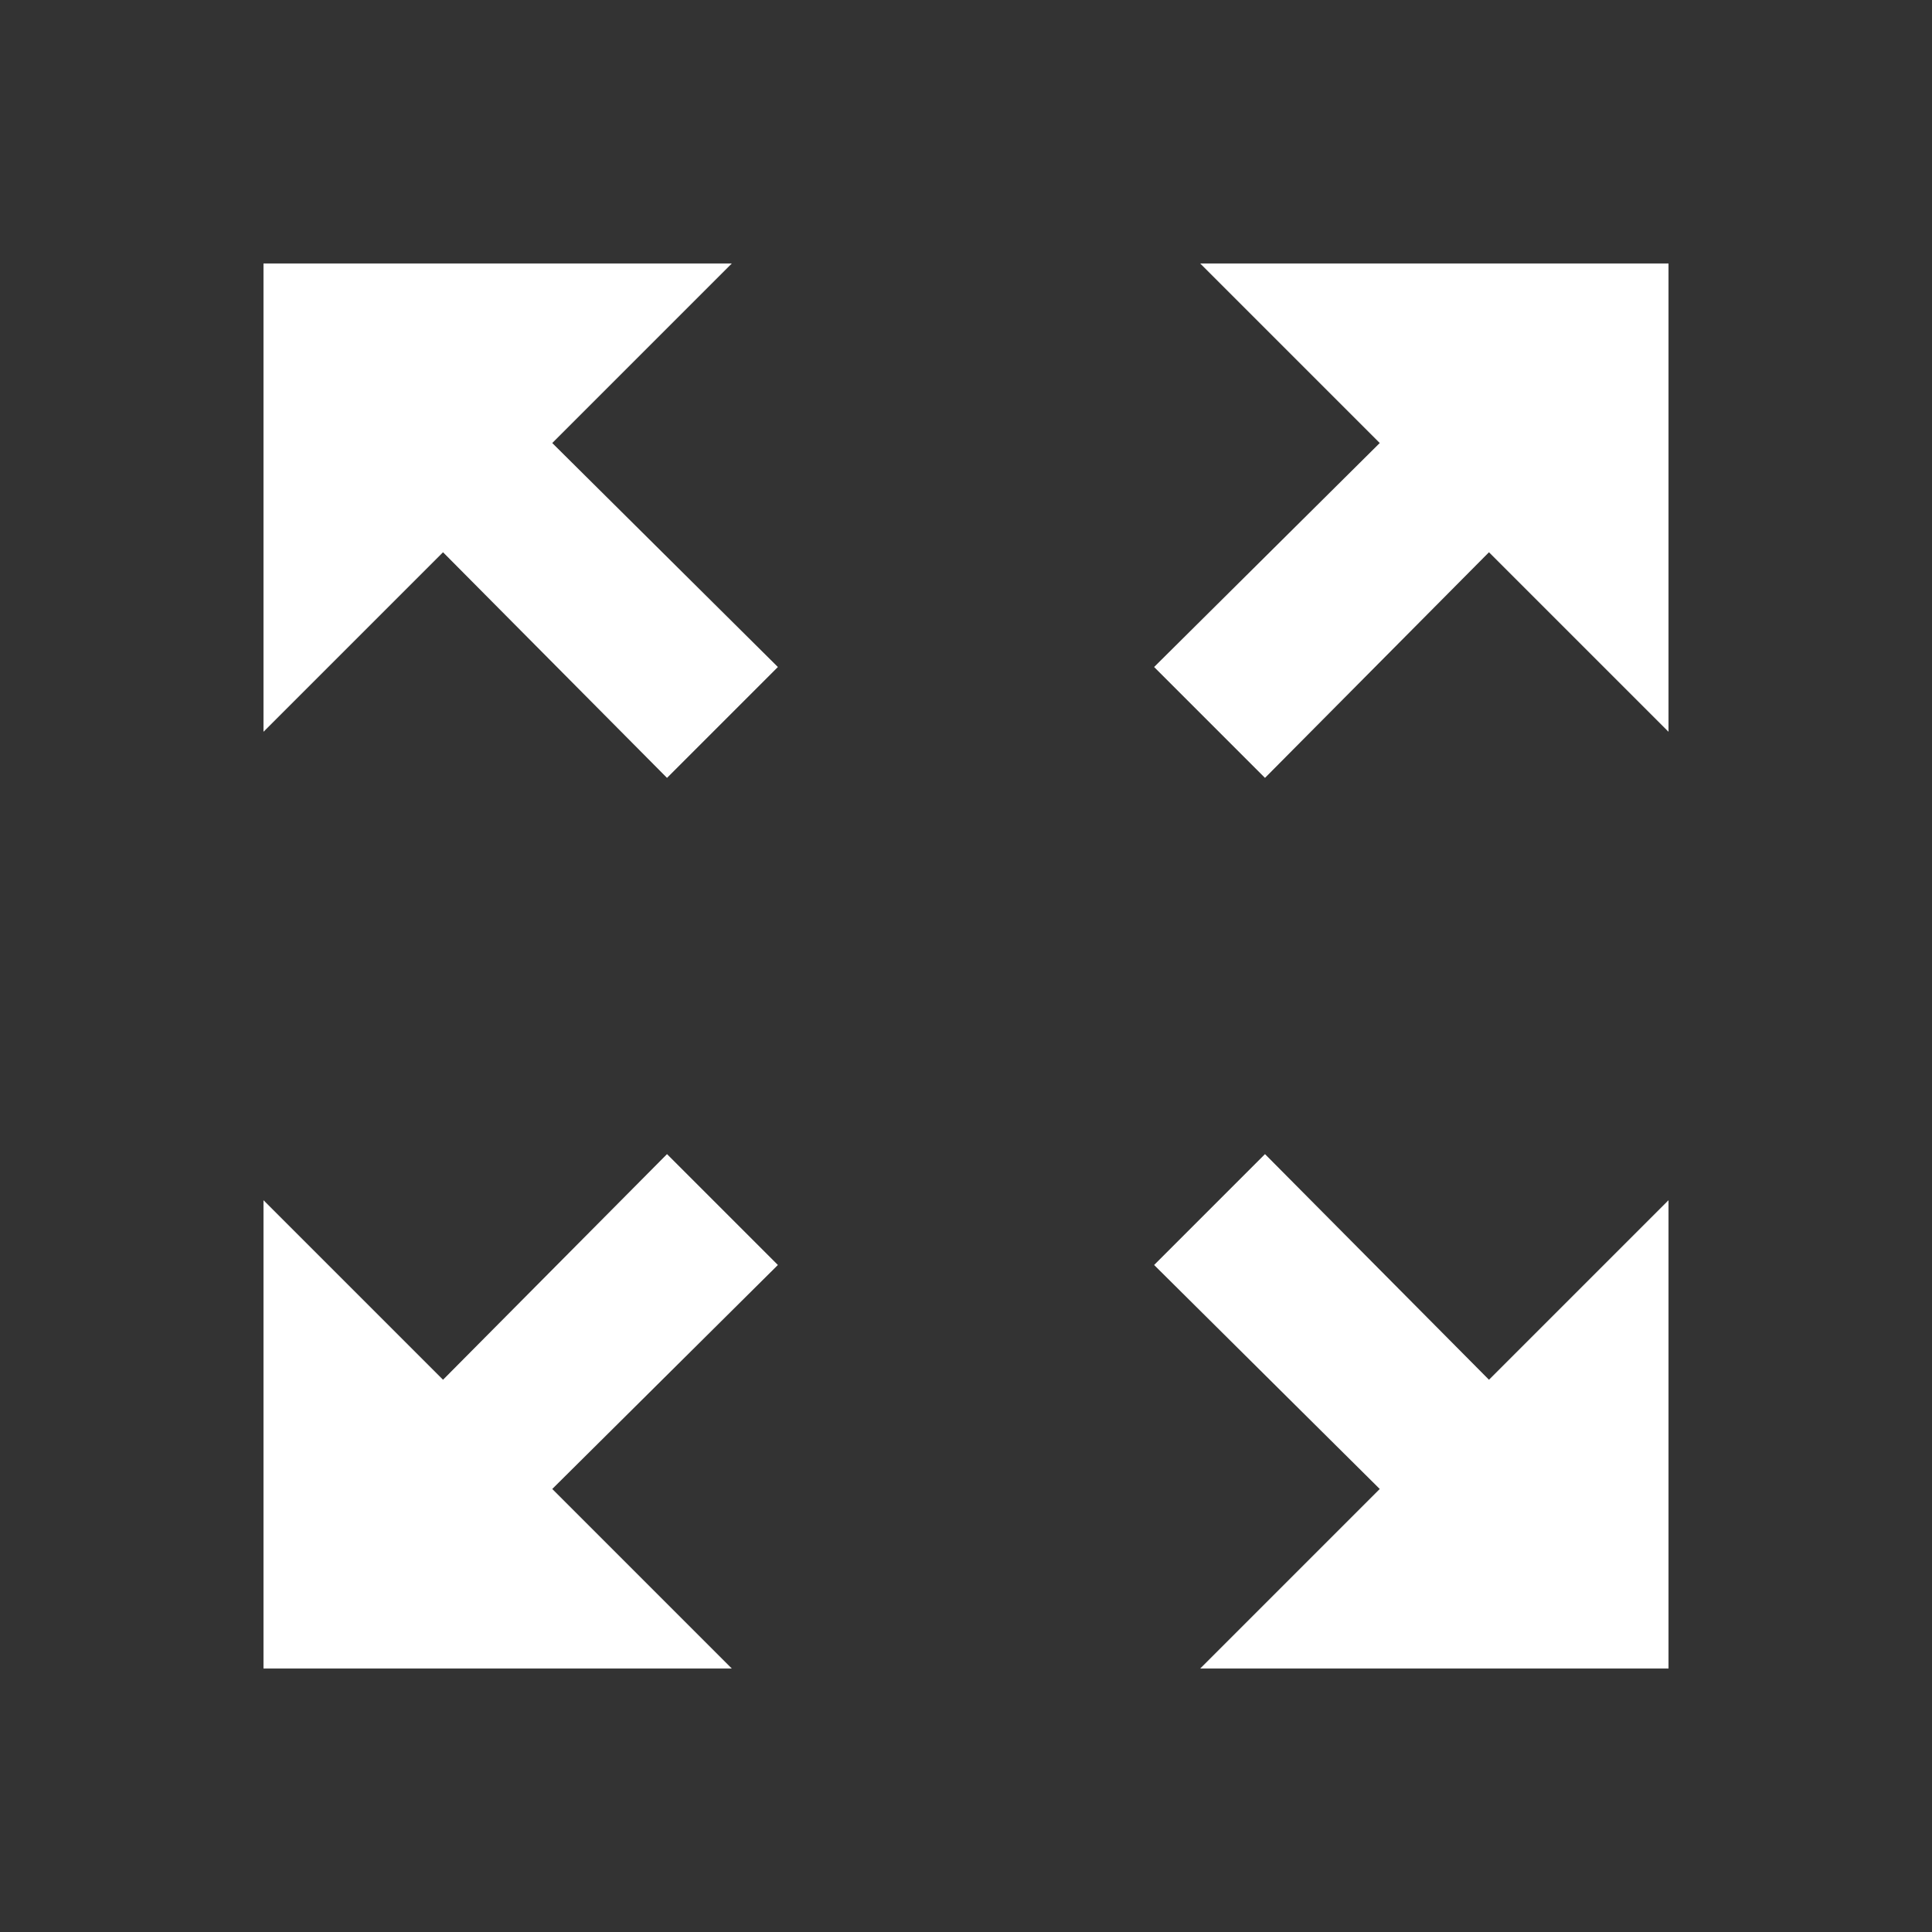 <svg id="ic-zoom" xmlns="http://www.w3.org/2000/svg" width="16.432" height="16.432" viewBox="0 0 16.432 16.432">
  <rect x="0" y="0" width="16.432" height="16.432" fill="#333333" stroke="none"/>
  <path id="Path_740" data-name="Path 740" d="M0,0H16.432V16.432H0Z" fill="none"/>
  <path id="Path_741" data-name="Path 741" d="M10.967,3l1.527,1.527L10.575,6.432l.943.943,1.905-1.919L14.95,6.983V3ZM3,6.983,4.527,5.456,6.432,7.375l.943-.943L5.456,4.527,6.983,3H3ZM6.983,14.95,5.456,13.423l1.919-1.905-.943-.943L4.527,12.494,3,10.967V14.95Zm7.967-3.983-1.527,1.527-1.905-1.919-.943.943,1.919,1.905L10.967,14.95H14.95Z" transform="translate(-0.759 -0.759)" fill="#fff"/>
</svg>
